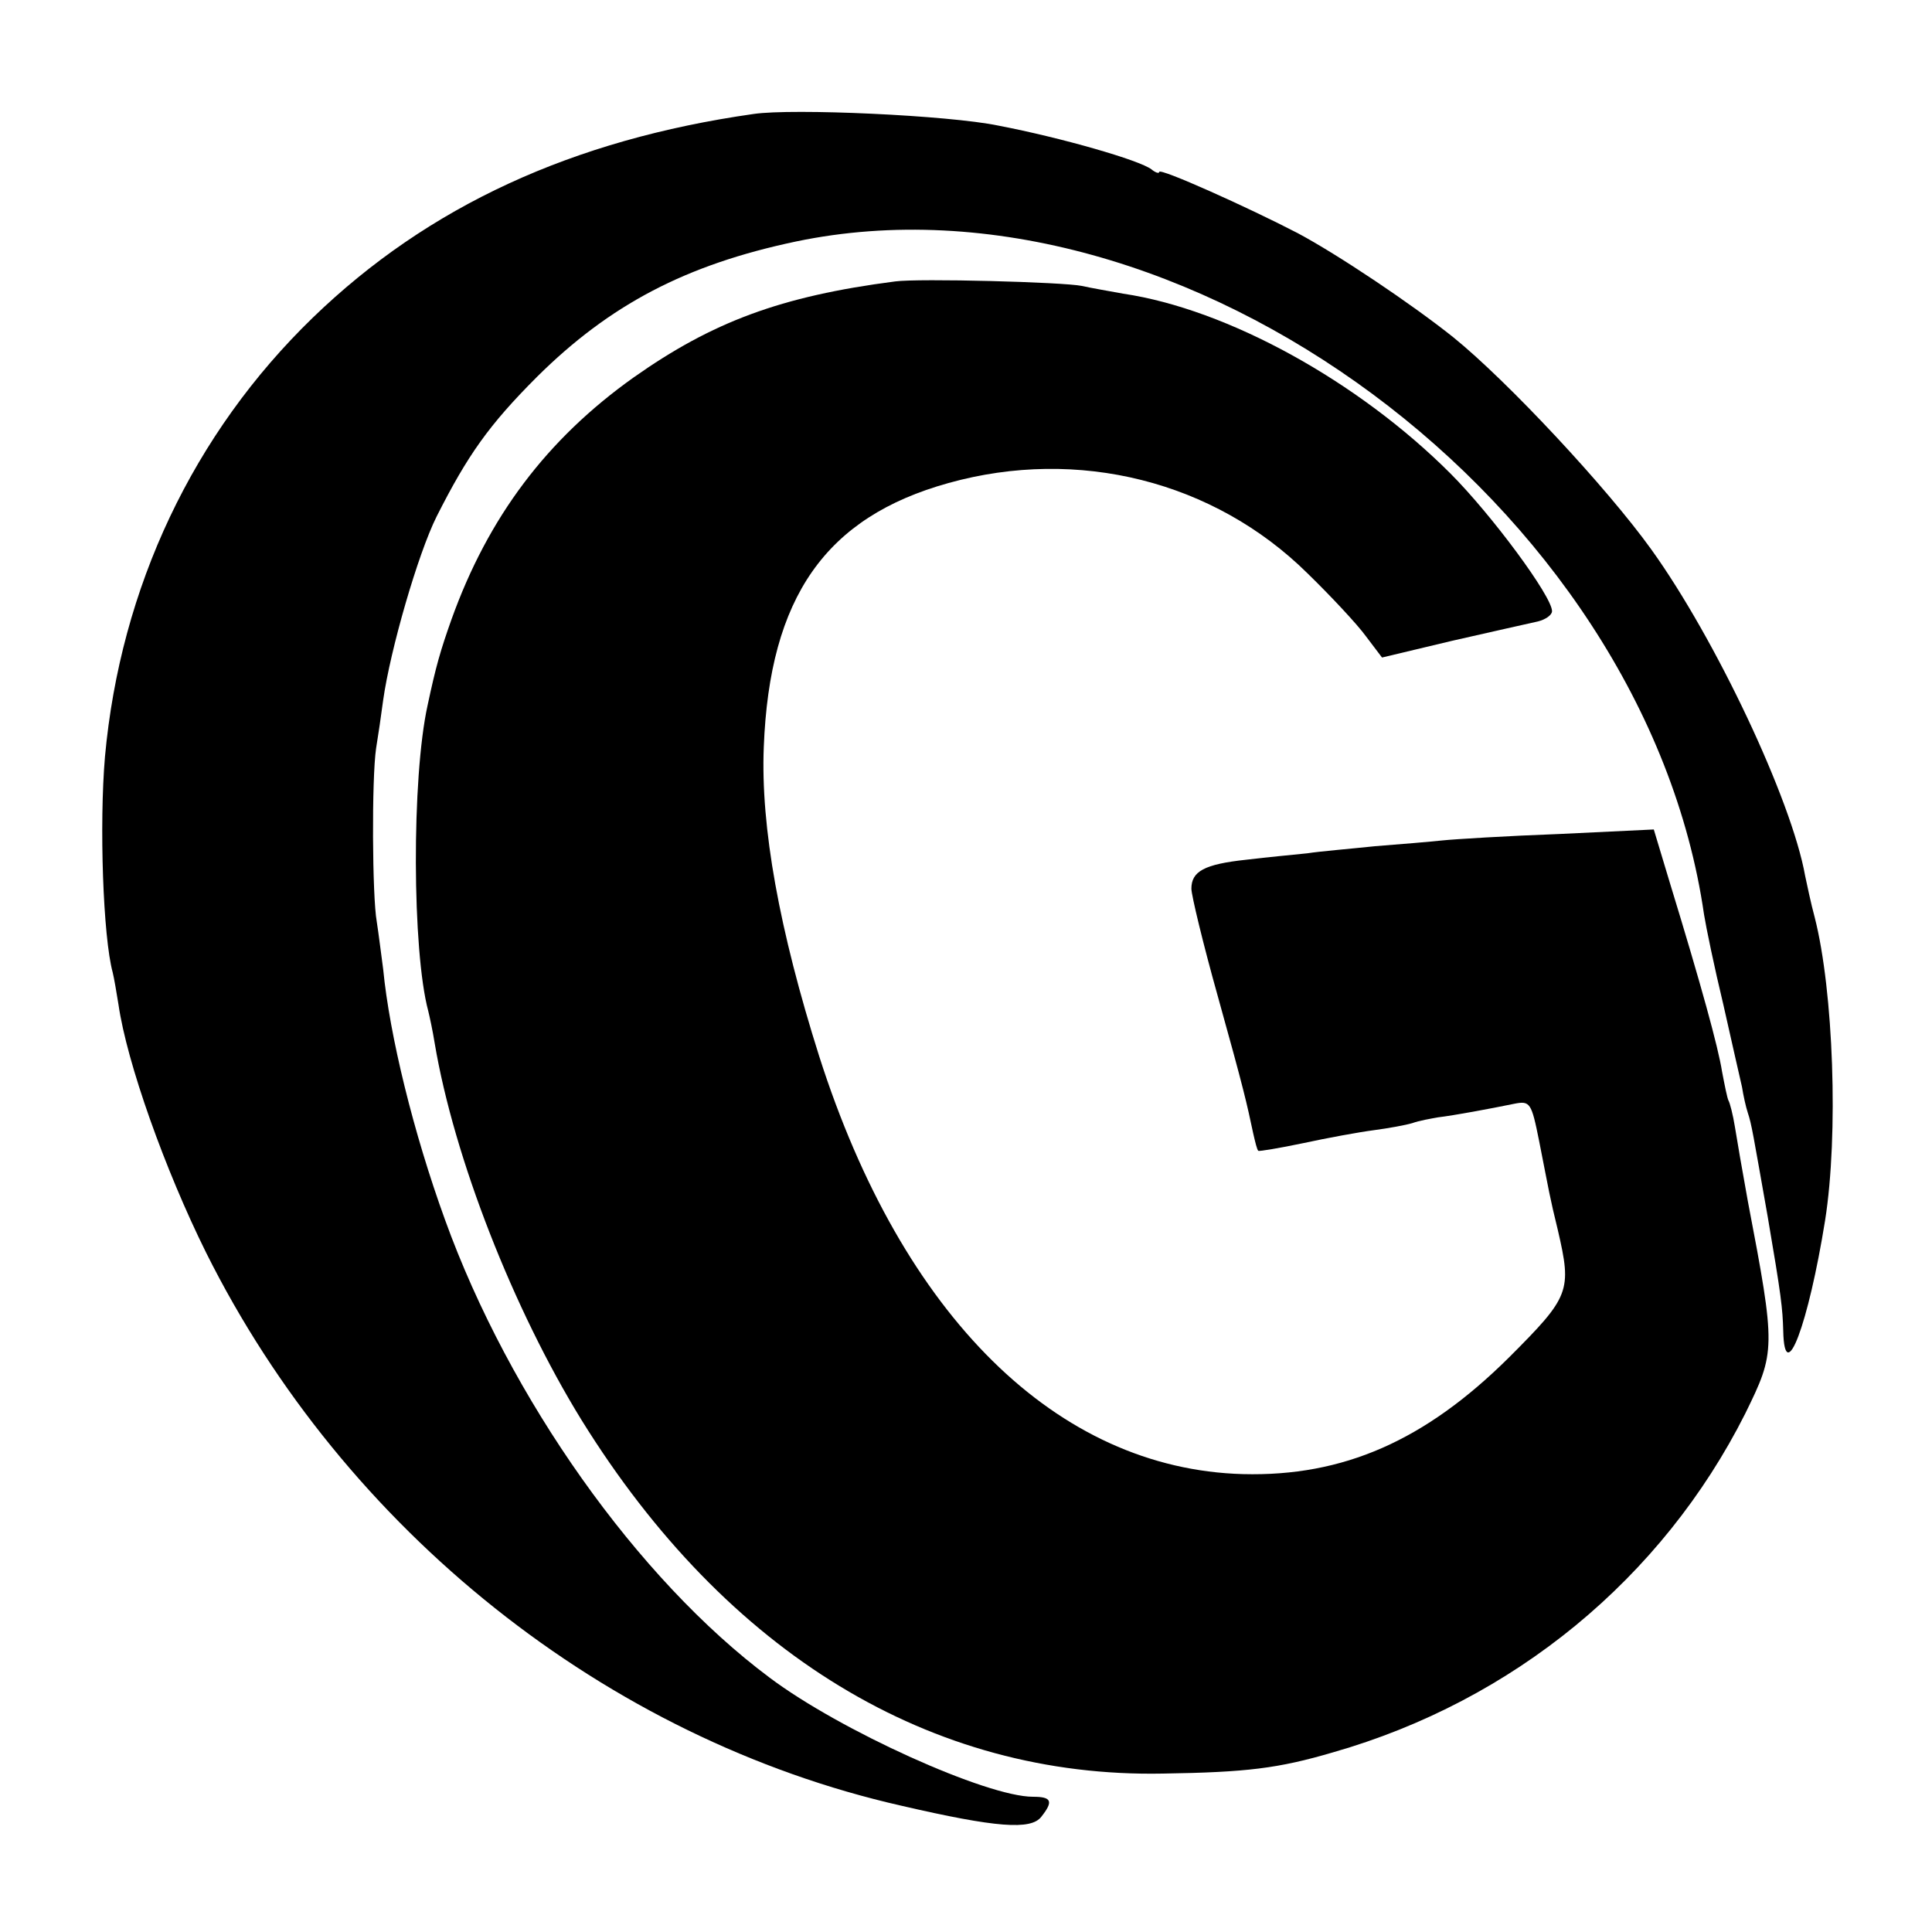 <?xml version="1.0" standalone="no"?>
<!DOCTYPE svg PUBLIC "-//W3C//DTD SVG 20010904//EN"
 "http://www.w3.org/TR/2001/REC-SVG-20010904/DTD/svg10.dtd">
<svg version="1.0" xmlns="http://www.w3.org/2000/svg"
 width="300pt" height="300pt" viewBox="0 0 300 300"
 preserveAspectRatio="xMidYMid meet">
<g transform="translate(0,300) scale(0.1,-0.1)"
fill="#000000" stroke="none">
<path d="M1170 2823 c-281 -40 -505 -143 -684 -316 -186 -180 -299 -419 -323
-682 -9 -105 -3 -280 12 -335 2 -8 6 -31 9 -50 13 -90 72 -256 136 -385 215
-431 621 -755 1080 -859 147 -34 201 -38 217 -17 19 24 16 31 -13 31 -72 0
-300 103 -409 185 -205 153 -404 434 -504 711 -49 135 -86 286 -96 389 -3 22
-7 55 -10 74 -7 39 -8 221 -1 269 3 18 8 52 11 75 11 78 54 227 83 285 48 95
81 142 156 217 113 112 231 174 402 210 599 125 1318 -408 1410 -1045 3 -19
16 -82 30 -140 13 -58 26 -115 29 -128 2 -13 6 -31 9 -40 6 -18 8 -32 31 -162
21 -123 23 -141 24 -177 2 -88 39 10 65 172 21 133 13 356 -16 470 -6 22 -12
51 -15 65 -21 118 -139 368 -239 507 -69 96 -223 261 -307 329 -65 52 -180
129 -242 162 -77 40 -215 102 -215 95 0 -3 -6 -1 -12 4 -18 14 -139 49 -238
68 -77 16 -319 27 -380 18z"/>
<path d="M1390 2563 c-178 -23 -284 -63 -406 -149 -135 -96 -226 -217 -283
-376 -17 -48 -24 -72 -37 -133 -25 -113 -24 -382 1 -475 2 -8 7 -31 10 -50 30
-178 122 -413 228 -585 225 -363 543 -556 903 -549 130 2 179 8 264 33 280 80
511 270 640 526 47 96 48 100 4 330 -8 44 -17 96 -20 115 -3 19 -8 38 -10 41
-2 4 -6 24 -10 45 -6 38 -32 133 -81 293 l-25 83 -146 -7 c-81 -3 -163 -8
-182 -10 -19 -2 -66 -6 -105 -9 -38 -4 -86 -8 -105 -11 -19 -2 -62 -6 -95 -10
-65 -7 -85 -18 -85 -45 0 -10 18 -85 41 -167 41 -147 45 -166 55 -213 3 -13 6
-26 8 -27 1 -1 32 4 70 12 37 8 86 17 109 20 23 3 50 8 60 11 11 4 29 7 40 9
25 3 79 13 118 21 25 5 27 2 39 -58 16 -81 16 -85 29 -138 22 -95 19 -103 -76
-198 -130 -129 -257 -185 -413 -181 -289 8 -529 245 -658 649 -62 196 -91 356
-86 480 9 233 96 357 287 410 201 56 412 3 557 -140 37 -36 78 -80 91 -98 l25
-33 109 26 c61 14 120 27 133 30 12 3 22 10 22 16 0 23 -94 150 -158 214 -143
143 -346 255 -508 279 -22 4 -51 9 -64 12 -29 6 -253 12 -290 7z"/>
</g>
</svg>
